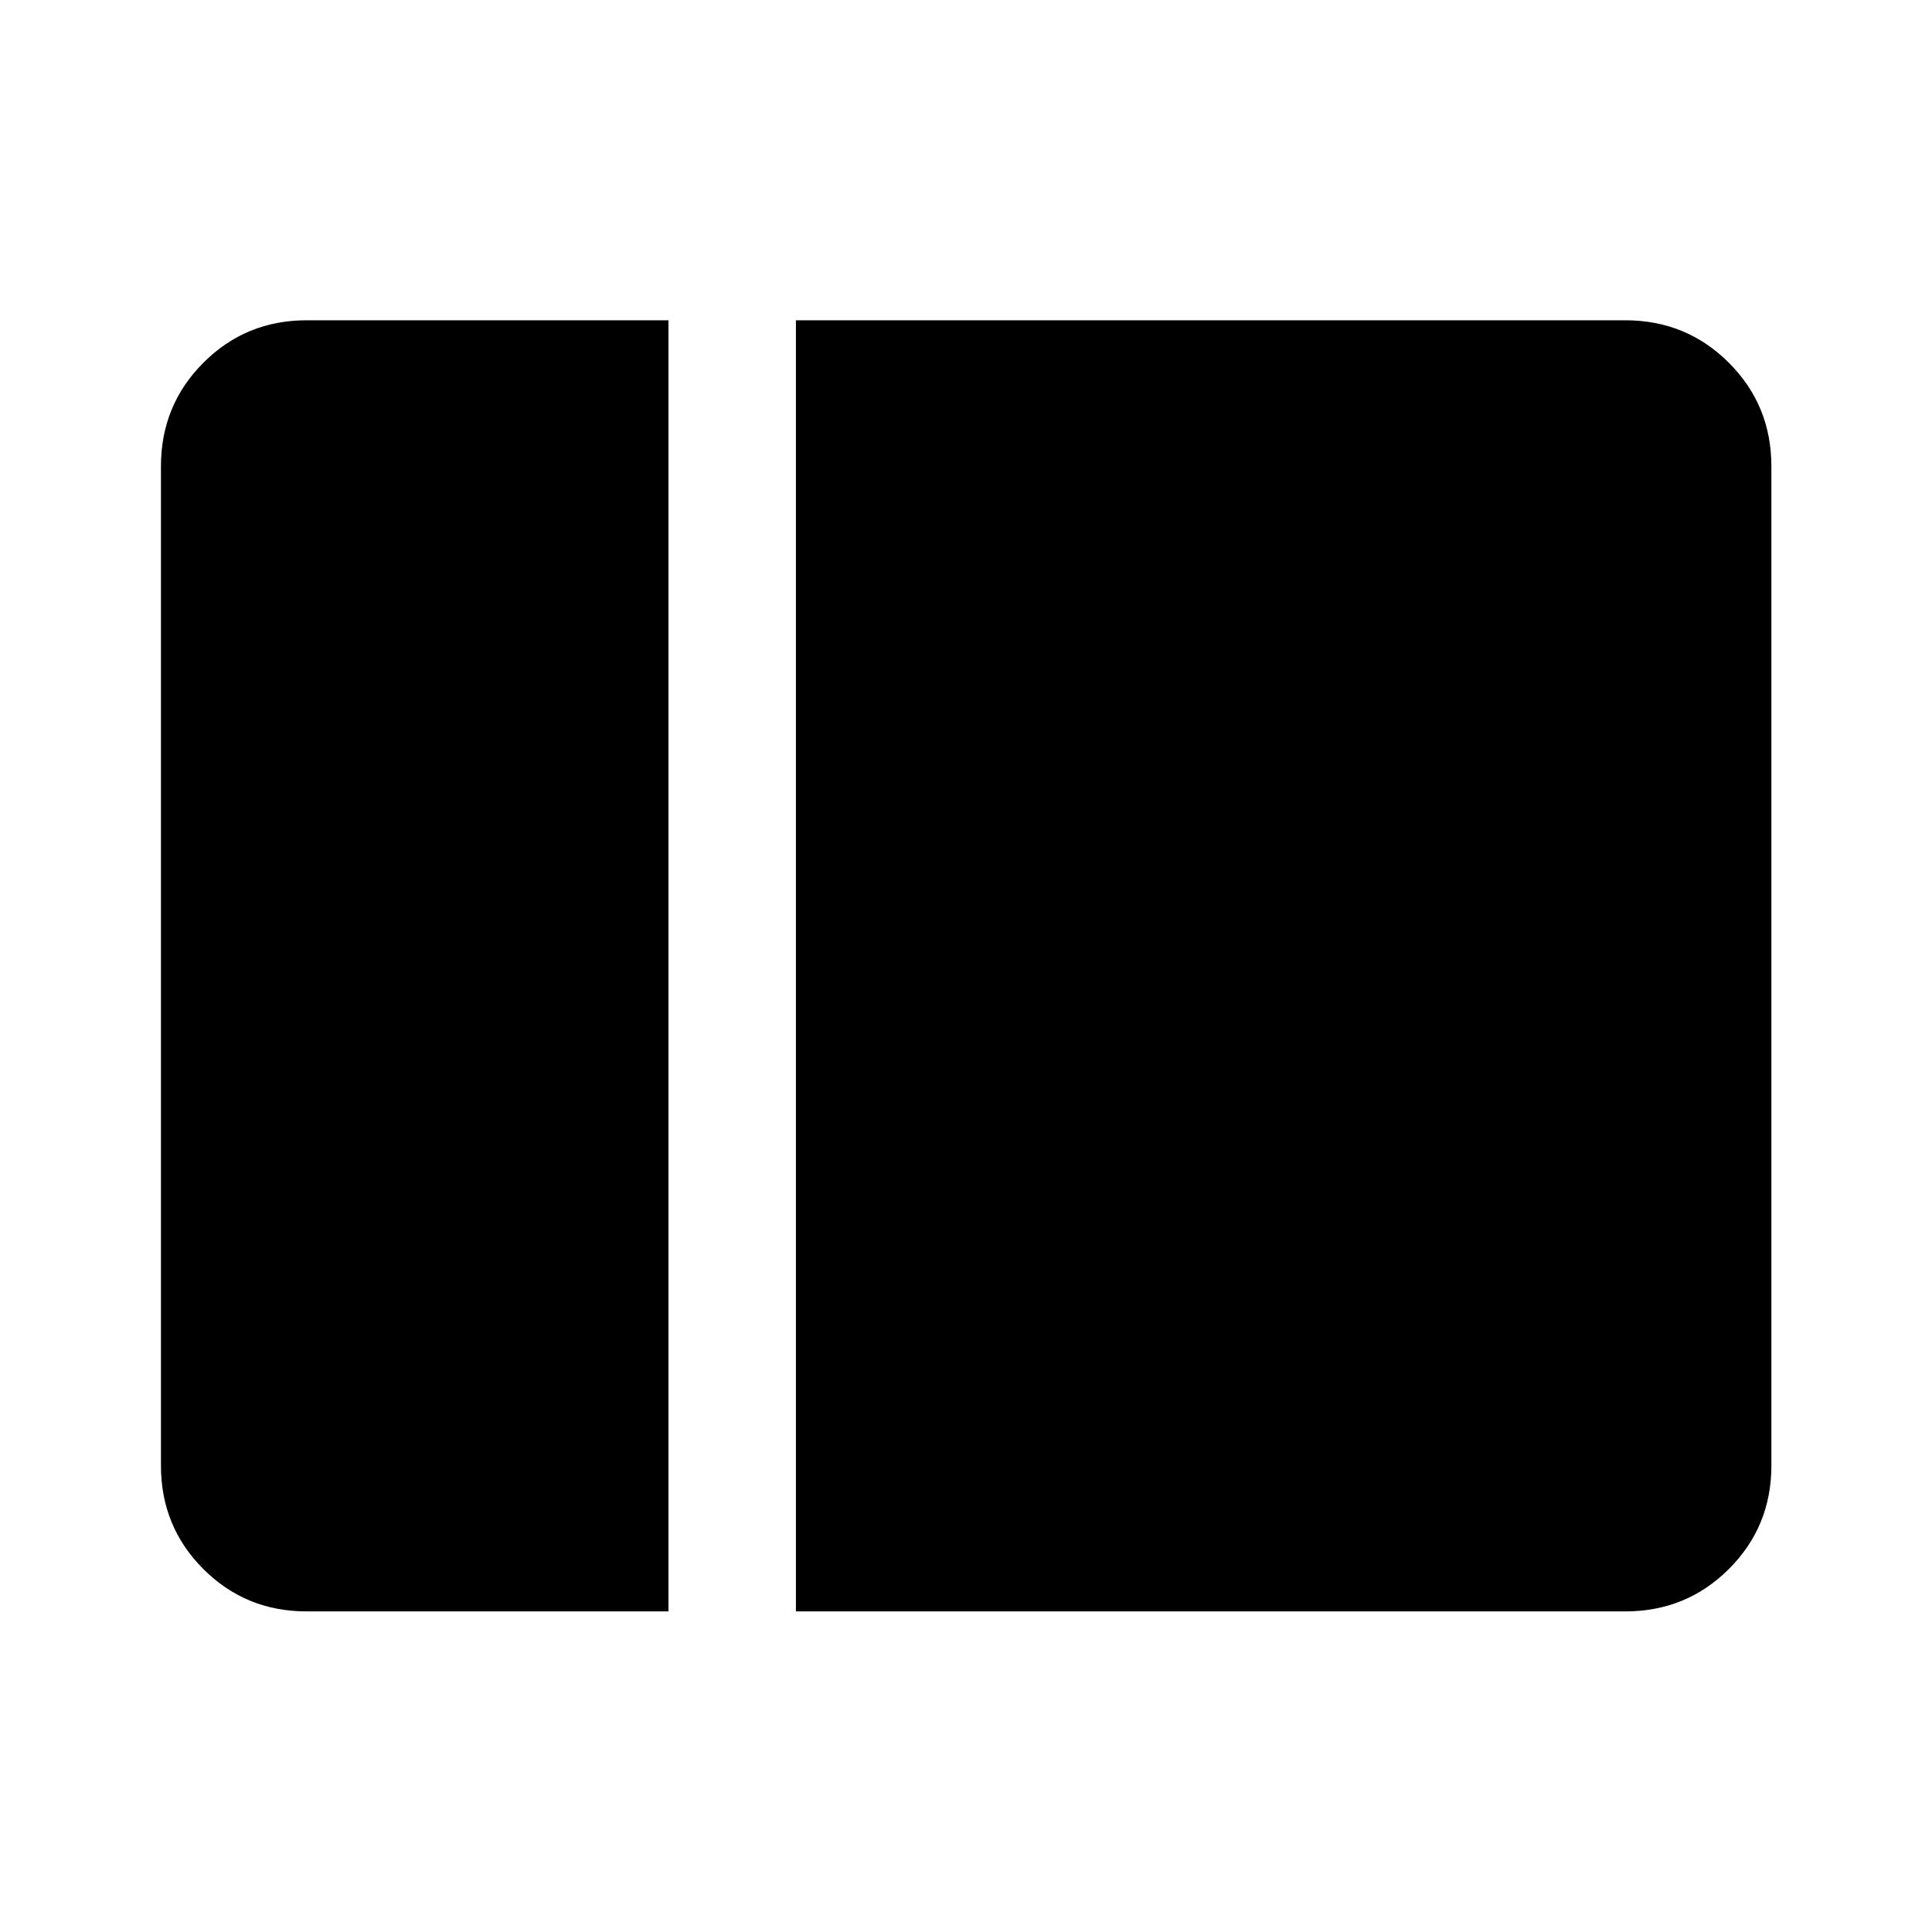 <svg xmlns="http://www.w3.org/2000/svg" height="40" viewBox="0 96 960 960" width="40"><path d="M152.356 896.696q-30.284 0-51.335-21.068-21.05-21.067-21.05-51.352V327.724q0-30.351 21.067-51.465 21.068-21.114 51.353-21.114h179.762v641.551H152.356Zm243.13 0V255.145h412.123q30.351 0 51.465 21.114 21.115 21.114 21.115 51.465v496.552q0 30.285-21.115 51.352-21.114 21.068-51.465 21.068H395.486Z"/></svg>